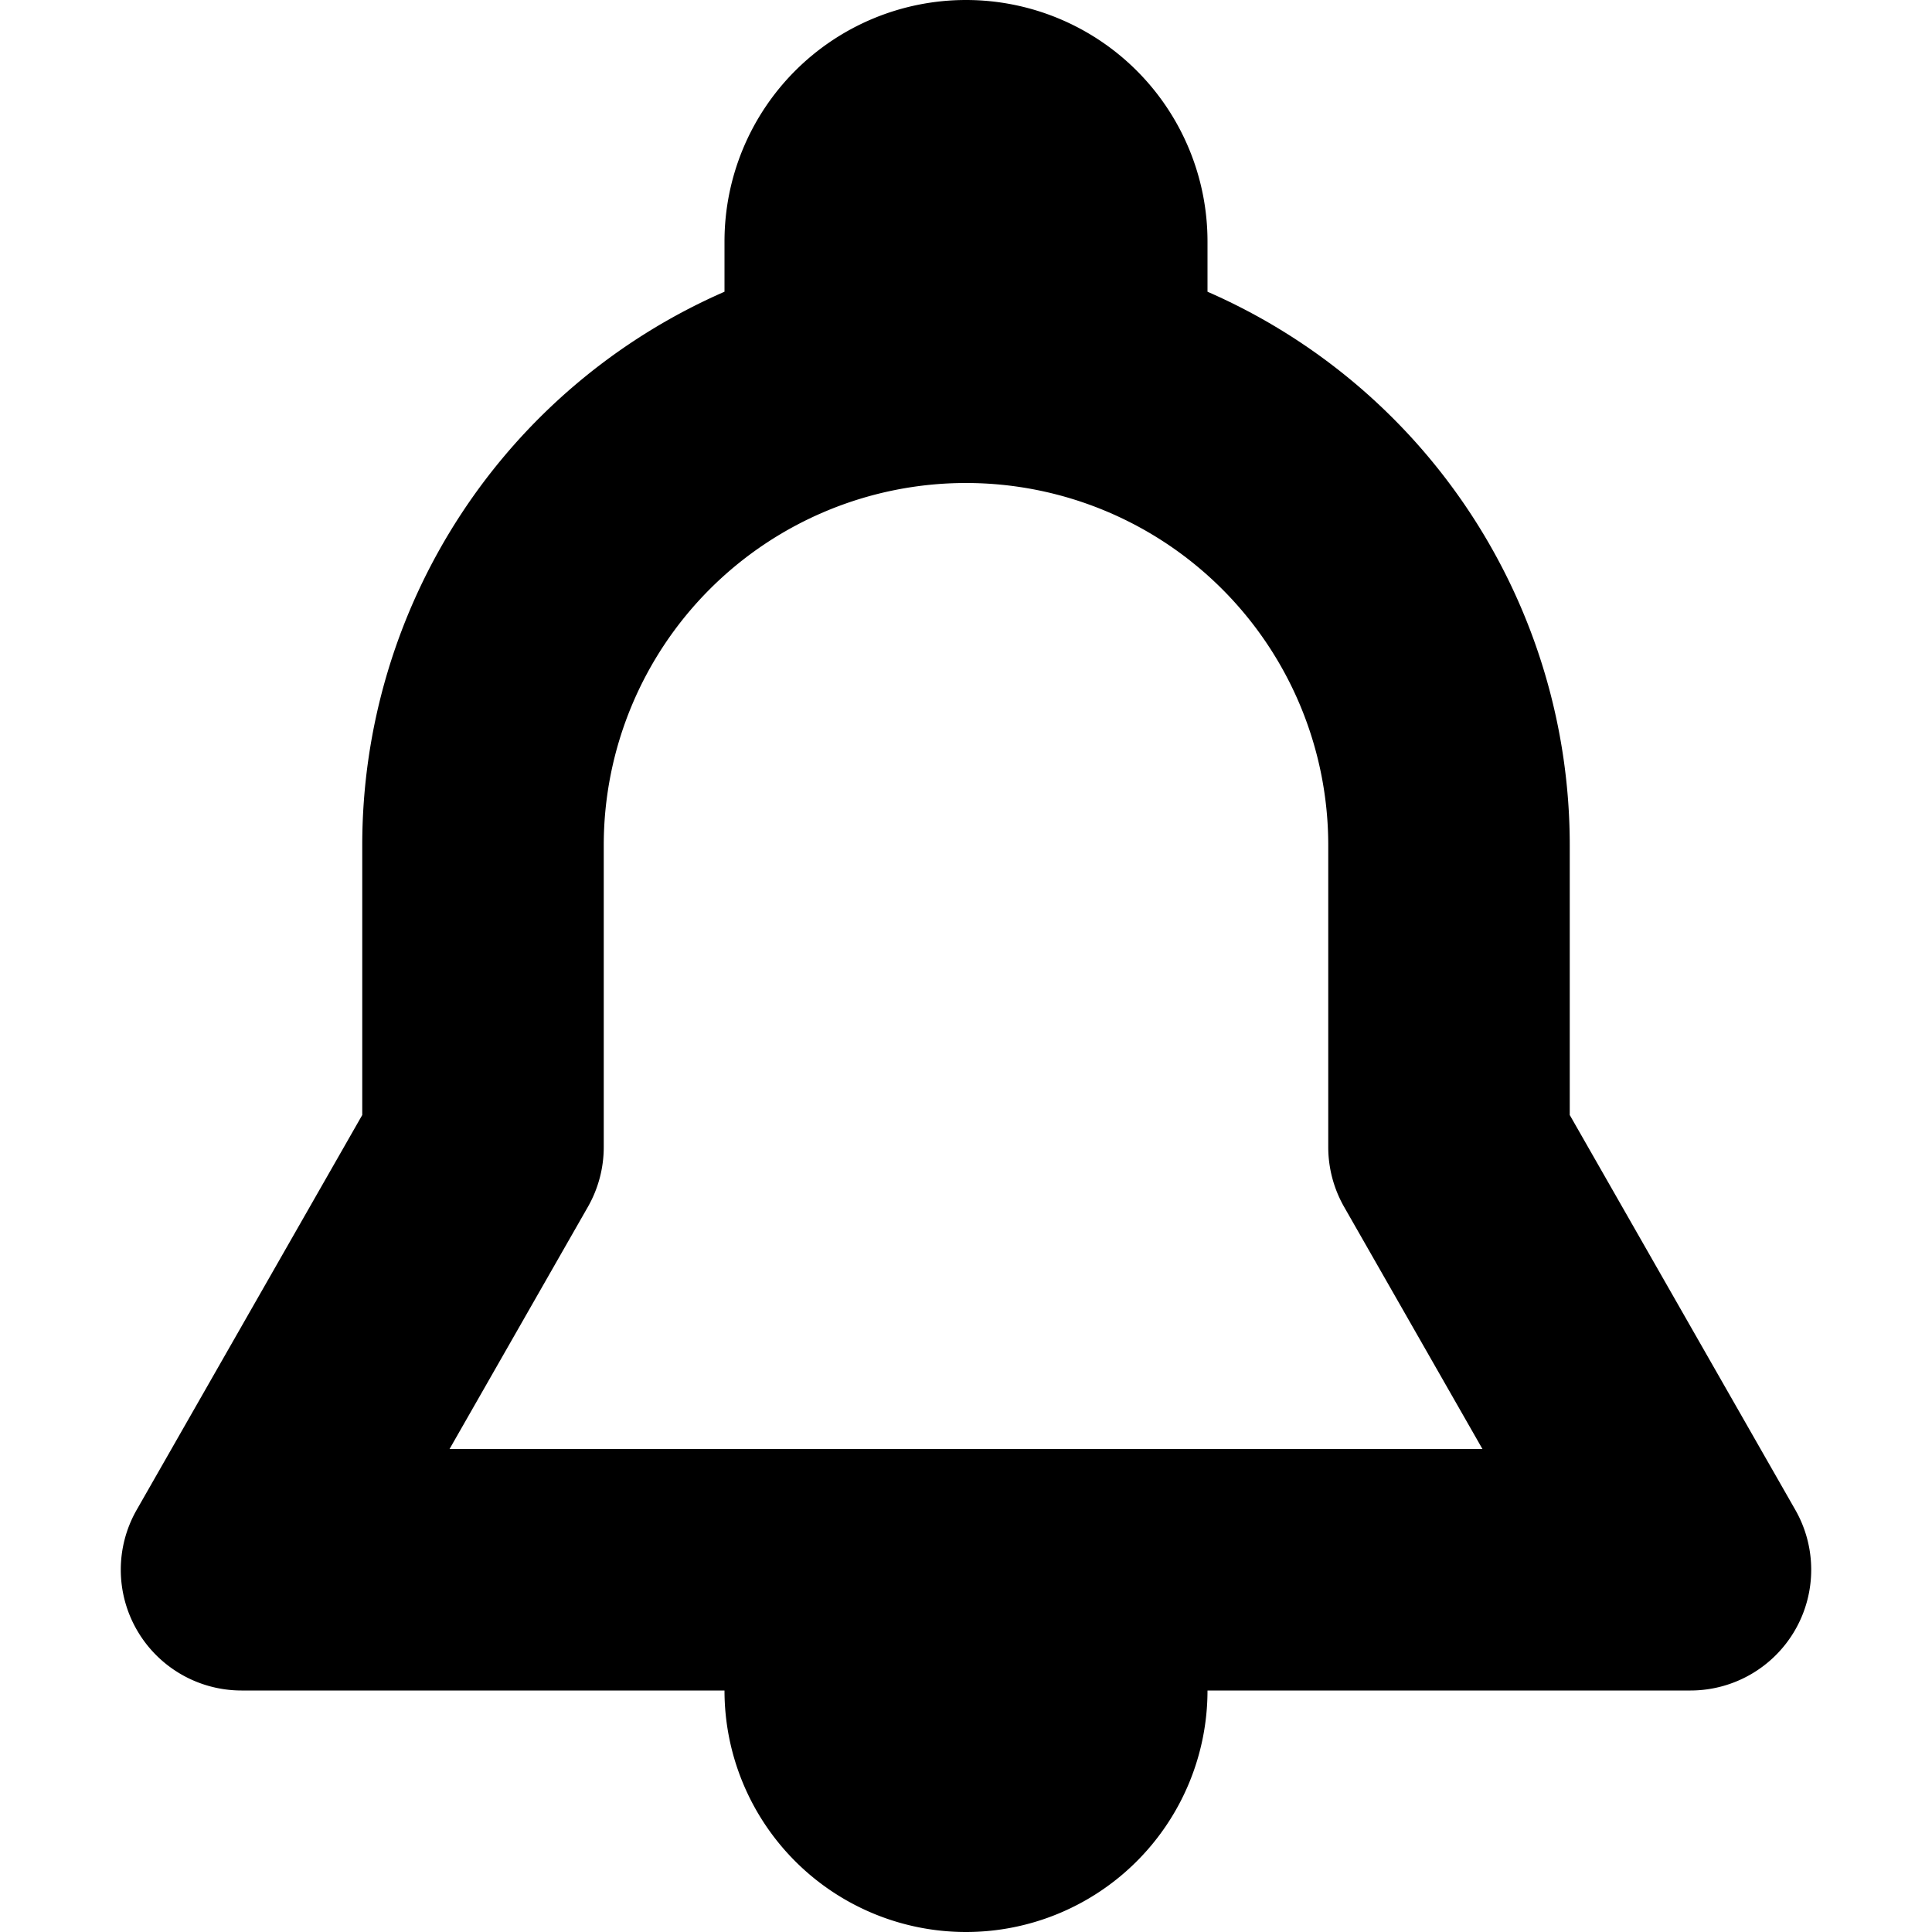 <svg viewBox="0 0 16 16" xmlns="http://www.w3.org/2000/svg">
  <path
    fill-rule="evenodd"
    clip-rule="evenodd"
    d="M10 2a2 2 0 1 0-4 0v.416a5.001 5.001 0 0 0-3 4.583v2.235l-1.868 3.27A1 1 0 0 0 2 14h4a2 2 0 1 0 4 0h4a1 1 0 0 0 .868-1.496L13 9.234V7a5.001 5.001 0 0 0-3-4.584V2ZM5 7a3 3 0 0 1 6 0v2.5a1 1 0 0 0 .132.496L12.277 12H3.723l1.145-2.004A1 1 0 0 0 5 9.5V7Z"
  />
</svg>
